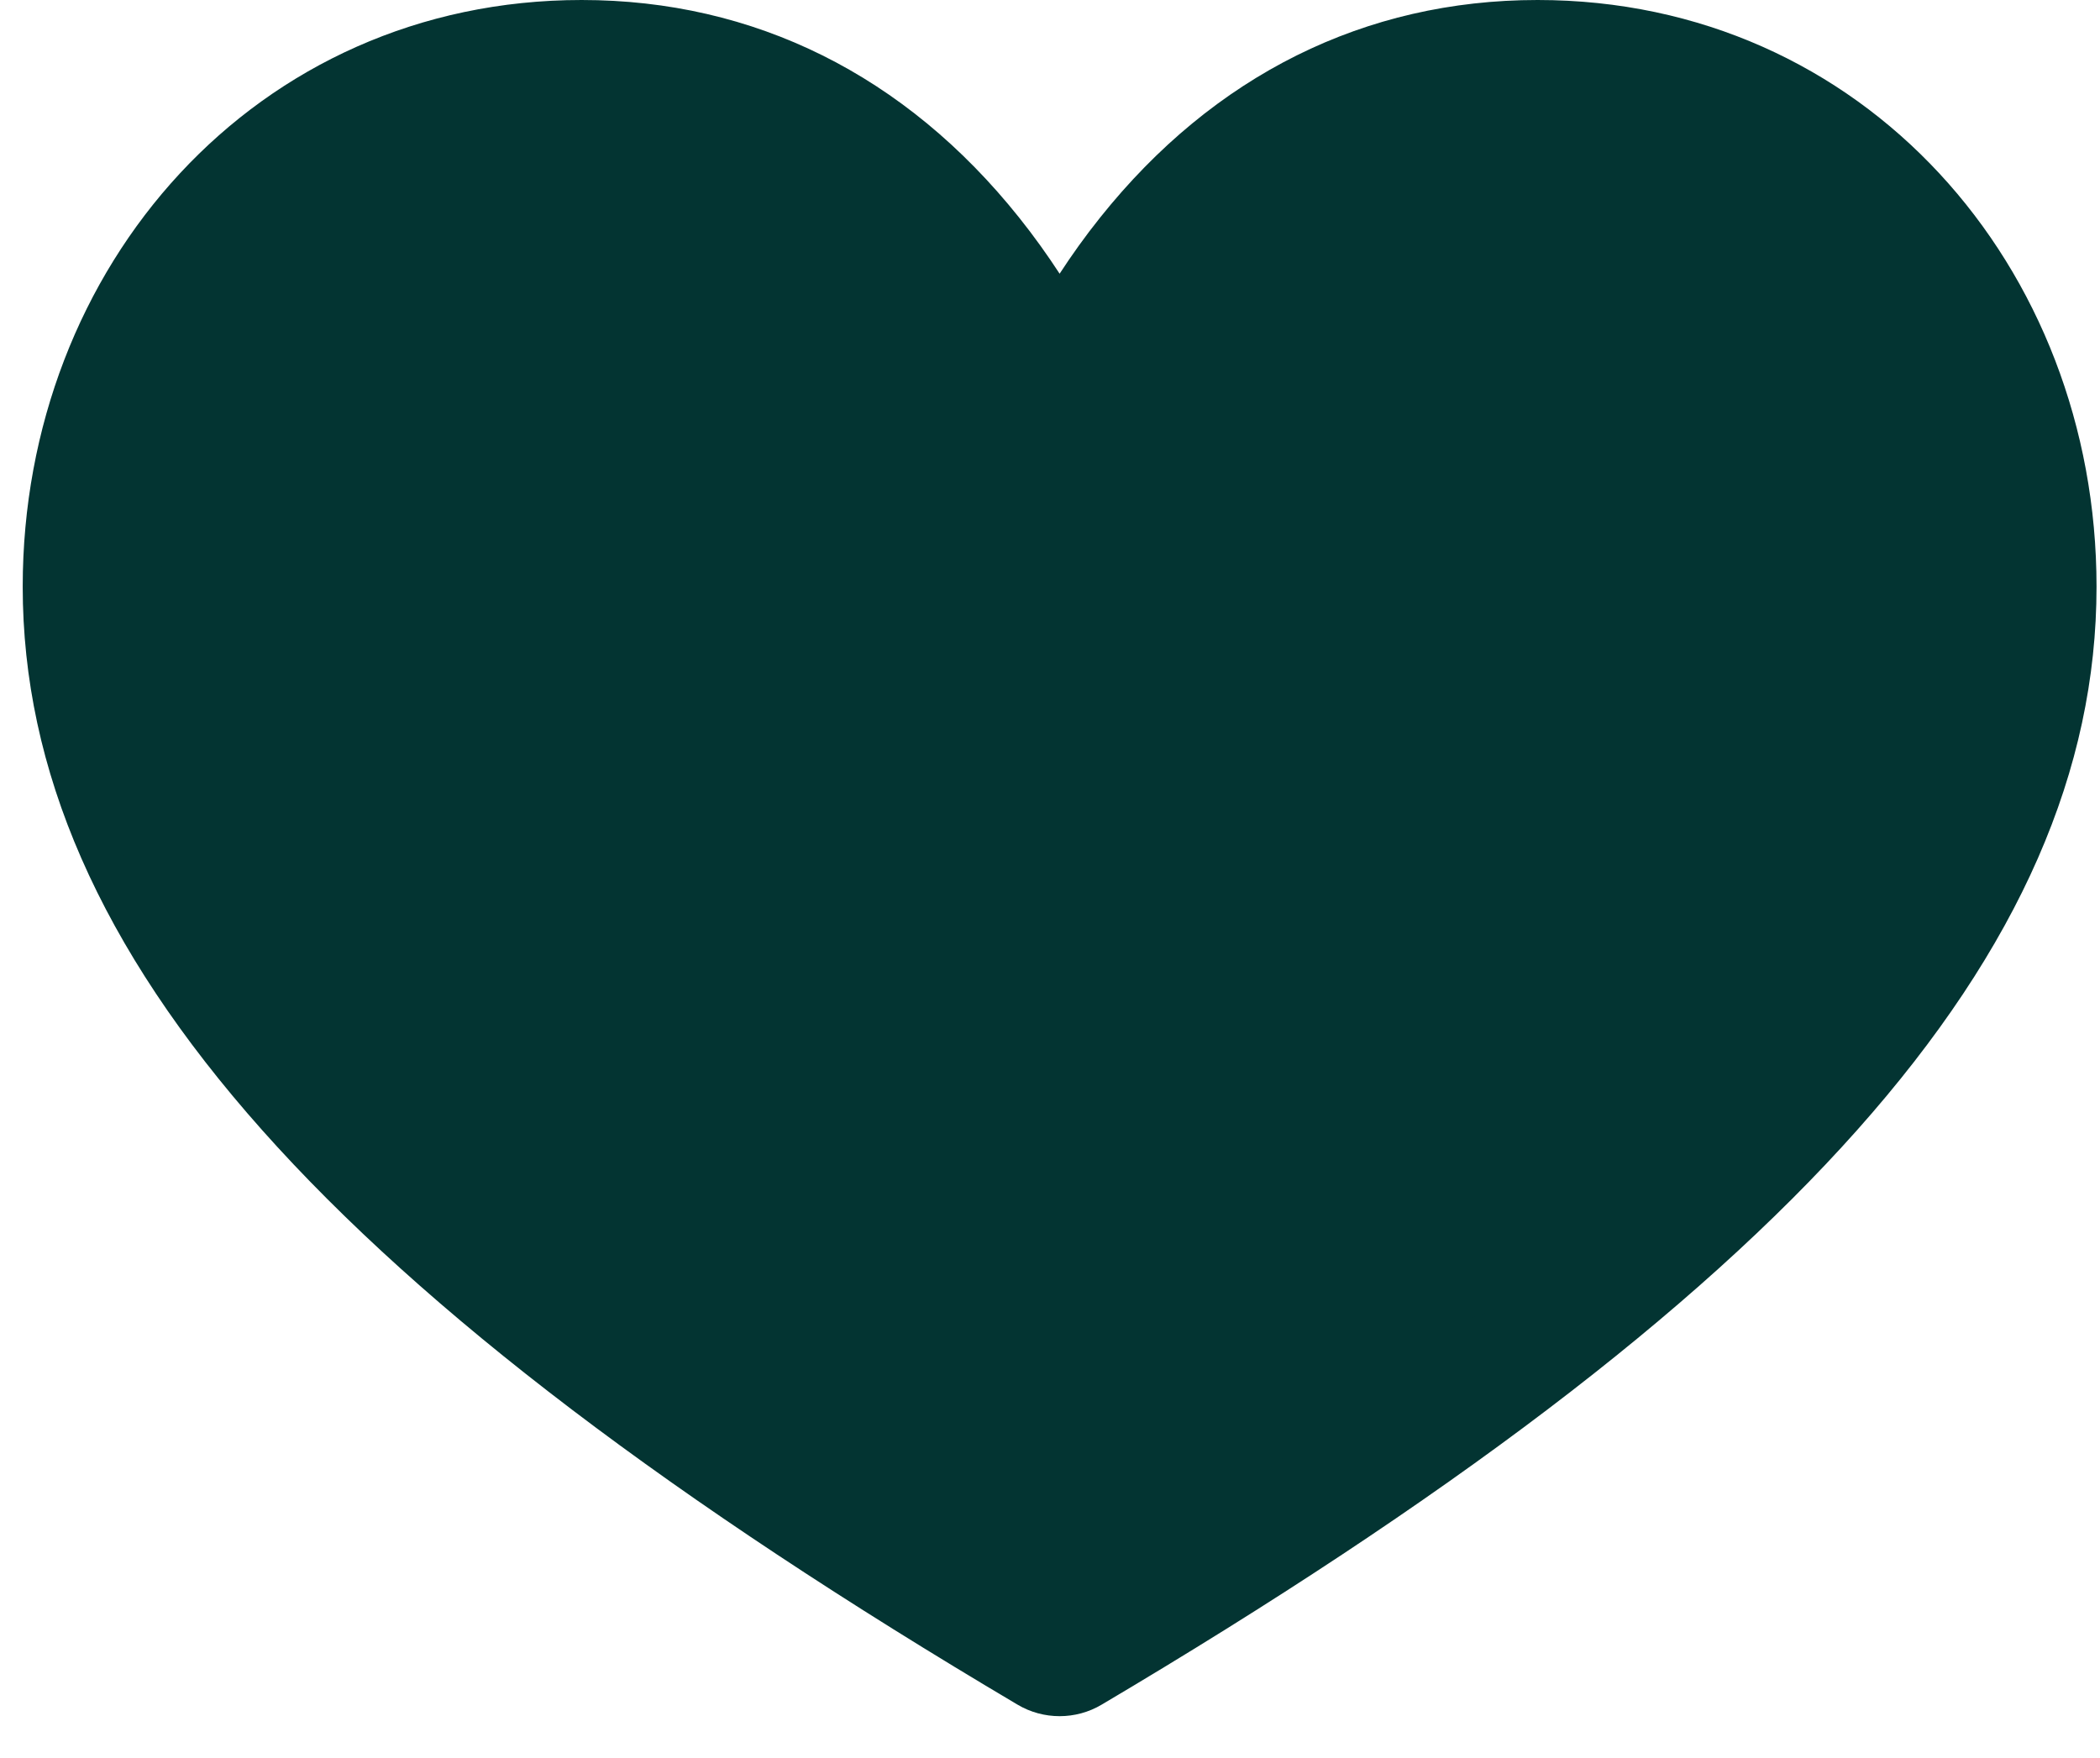 <svg width="43" height="36" viewBox="0 0 43 36" fill="none" xmlns="http://www.w3.org/2000/svg">
<g id="Property 1=Group 899">
<path id="Vector" d="M31.484 0C27.951 0 24.855 1.539 22.529 4.452C22.218 4.84 21.942 5.229 21.697 5.605C21.452 5.229 21.175 4.84 20.865 4.452C18.539 1.539 15.443 0 11.91 0C5.237 0 0.465 5.461 0.465 12.013C0.465 19.505 6.748 26.566 20.837 34.908C21.102 35.065 21.399 35.143 21.697 35.143C21.994 35.143 22.292 35.065 22.556 34.908C36.646 26.567 42.929 19.505 42.929 12.013C42.929 5.464 38.16 0 31.484 0ZM35.229 21.342C32.296 24.541 27.863 27.909 21.697 31.622C15.531 27.909 11.098 24.541 8.165 21.342C5.216 18.126 3.782 15.075 3.782 12.013C3.782 7.295 7.045 3.242 11.91 3.242C14.388 3.242 16.501 4.295 18.19 6.372C19.541 8.033 20.11 9.748 20.114 9.76C20.329 10.437 20.971 10.898 21.697 10.898C22.423 10.898 23.064 10.437 23.281 9.76C23.286 9.743 23.838 8.082 25.144 6.447C26.842 4.32 28.975 3.242 31.484 3.242C36.354 3.242 39.612 7.299 39.612 12.013C39.612 15.075 38.178 18.126 35.229 21.342Z" fill="#033432"/>
<path id="Vector 7" d="M6.965 2.5L3.965 7C3.798 8.167 3.465 10.6 3.465 11C3.465 11.4 2.798 12.833 2.465 13.5C2.632 14.167 2.865 15.7 2.465 16.5C2.065 17.3 2.965 18.167 3.465 18.5C4.132 19.667 5.565 22.1 5.965 22.5C6.365 22.9 8.465 25.333 9.465 26.5L14.465 30L18.465 31.5C19.965 31.833 22.965 32.4 22.965 32C22.965 31.5 24.465 32 24.965 31C25.465 30 26.465 30 27.465 29L28.965 27.5C29.465 27 30.965 27 31.965 26C32.965 25 33.465 25.5 34.465 24.5C35.465 23.5 36.465 23.5 37.465 22C38.465 20.5 38.965 20 39.965 18.5C40.965 17 40.465 15.5 40.465 13C40.465 10.5 40.965 11 40.465 10C39.965 9 39.465 7 38.465 6L37.465 5C37.298 4.667 36.865 3.9 36.465 3.5C35.965 3 35.965 3 34.965 2.5C33.965 2 32.465 2 31.965 2H29.465C27.965 2 28.465 2.5 27.965 3C27.465 3.5 25.965 4.5 25.465 5C24.965 5.5 23.965 6.5 22.965 7C21.965 7.5 21.965 8 21.465 8.5C21.065 8.9 20.632 8.667 20.465 8.5C20.132 7.833 19.365 6.4 18.965 6L15.965 3L10.965 2L6.965 2.5Z" fill="#033432"/>
</g>
</svg>

